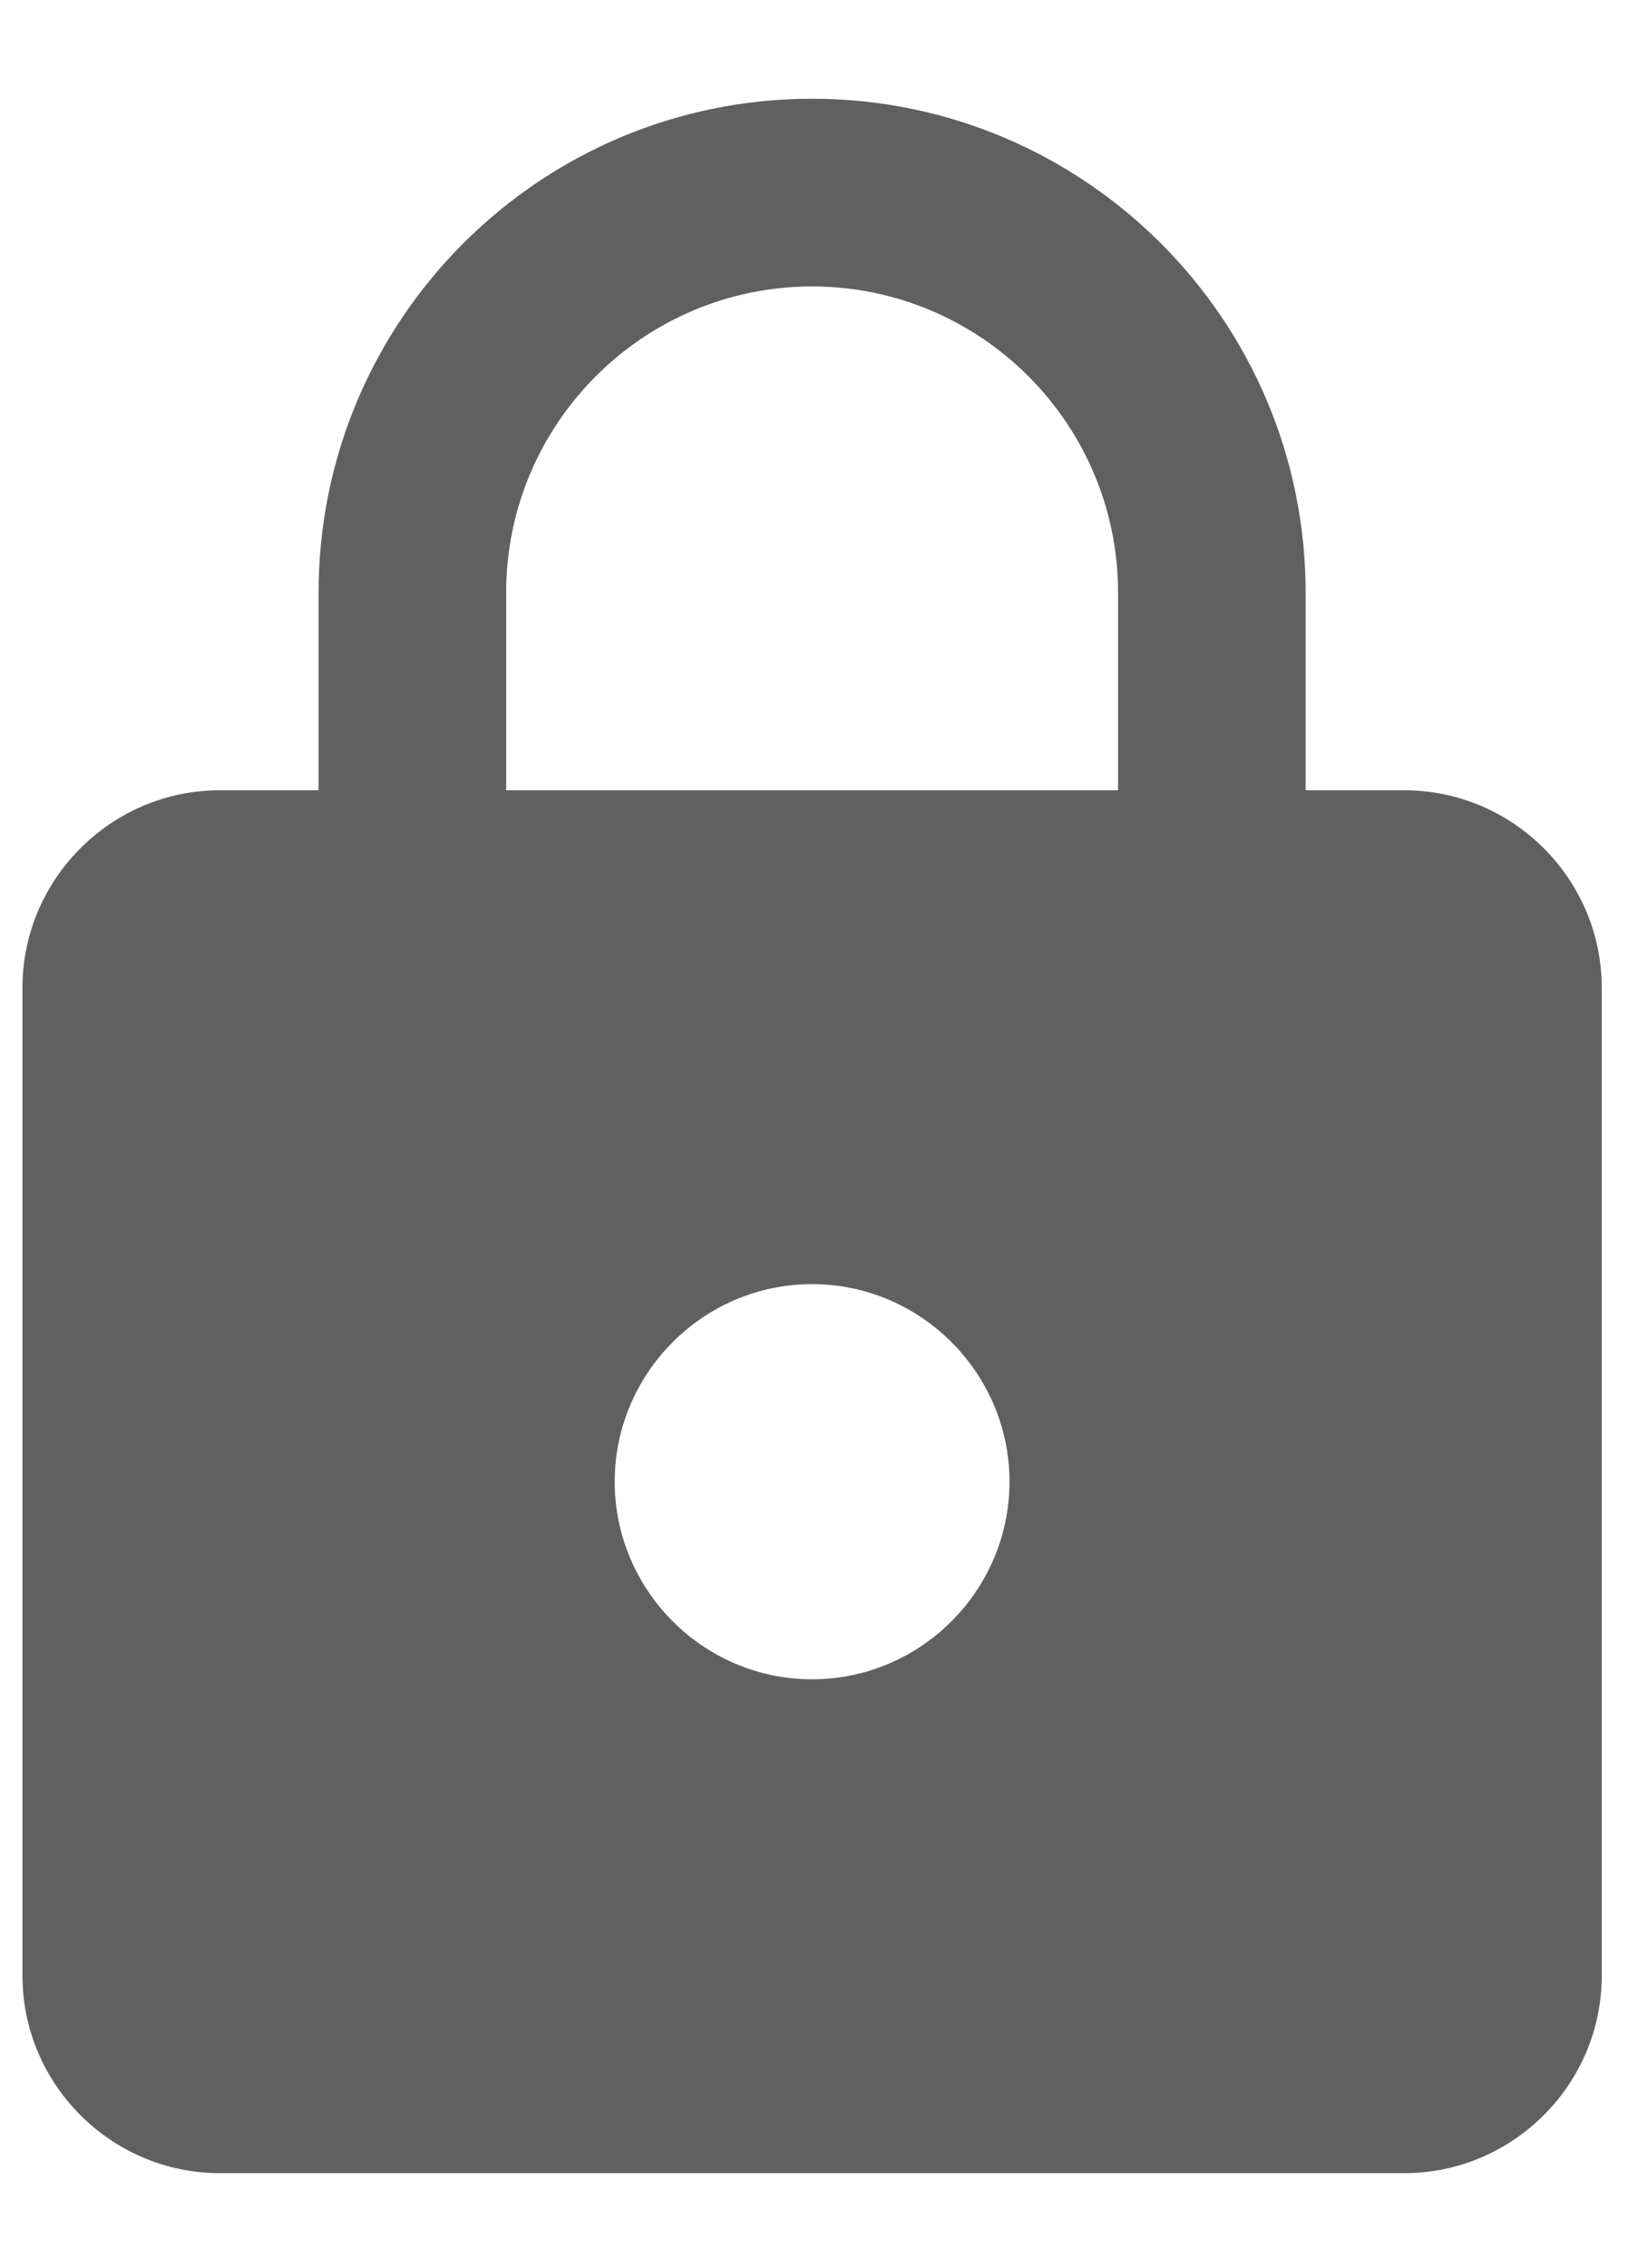 <svg width="16" height="22" viewBox="0 0 16 22" fill="none" xmlns="http://www.w3.org/2000/svg">
<path d="M13.634 7.667H12.676V5.75C12.676 3.105 10.529 0.958 7.884 0.958C5.239 0.958 3.093 3.105 3.093 5.75V7.667H2.134C1.08 7.667 0.218 8.529 0.218 9.583V19.167C0.218 20.221 1.08 21.083 2.134 21.083H13.634C14.689 21.083 15.551 20.221 15.551 19.167V9.583C15.551 8.529 14.689 7.667 13.634 7.667ZM7.884 16.292C6.83 16.292 5.968 15.429 5.968 14.375C5.968 13.321 6.83 12.458 7.884 12.458C8.939 12.458 9.801 13.321 9.801 14.375C9.801 15.429 8.939 16.292 7.884 16.292ZM10.855 7.667H4.914V5.75C4.914 4.111 6.246 2.779 7.884 2.779C9.523 2.779 10.855 4.111 10.855 5.75V7.667Z" fill="#606060"/>
</svg>

